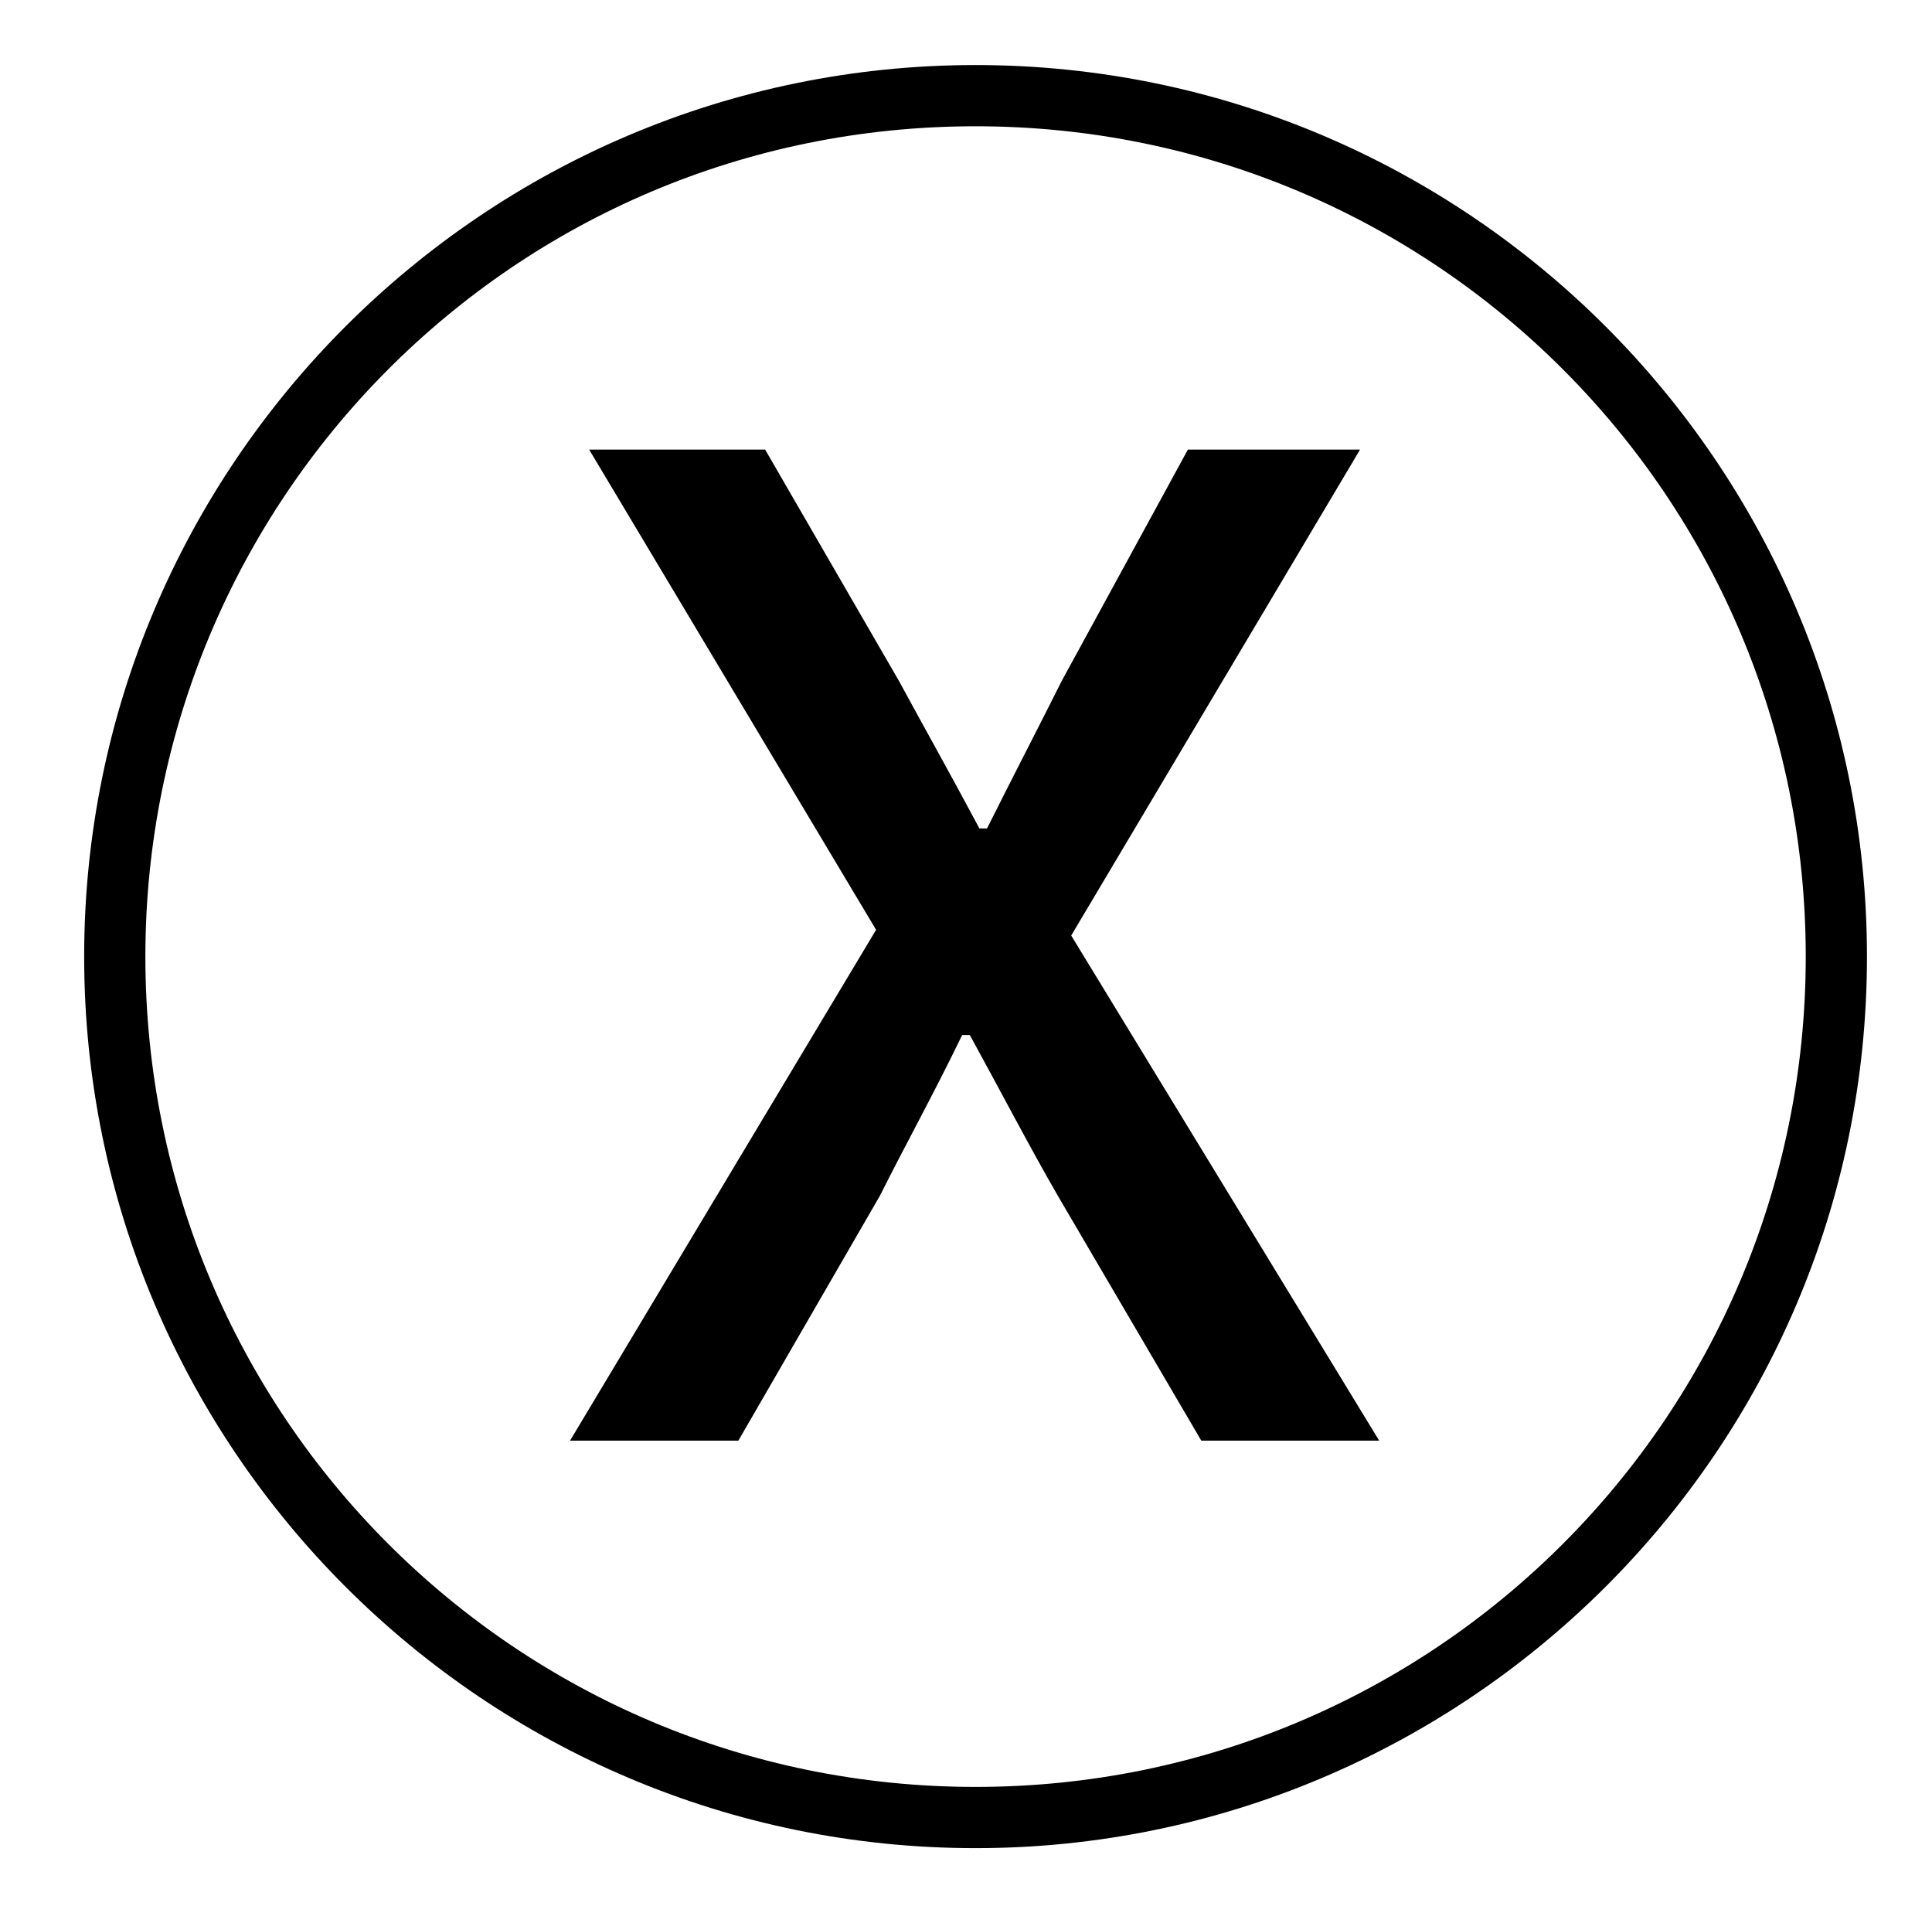 <?xml version="1.0" standalone="no"?>
<!DOCTYPE svg PUBLIC "-//W3C//DTD SVG 1.1//EN" "http://www.w3.org/Graphics/SVG/1.1/DTD/svg11.dtd" >
<svg xmlns="http://www.w3.org/2000/svg" xmlns:xlink="http://www.w3.org/1999/xlink" version="1.1" viewBox="-10 0 1010 1000">
   <path fill="currentColor"
d="M500 966c-257 0 -466 -209 -466 -466s209 -466 466 -466s466 209 466 466c0 259 -211 466 -466 466zM500 934c240 0 434 -194 434 -434s-194 -434 -434 -434c-242 0 -434 196 -434 434c0 240 194 434 434 434zM288 753l160 -267l-150 -251h92l70 121c13 24 26 47 42 77h4
c15 -30 27 -53 39 -77l66 -121h90l-151 254l161 264h-93l-75 -128c-15 -26 -29 -53 -46 -84h-4c-15 31 -30 58 -43 84l-74 128h-88z" />
</svg>
